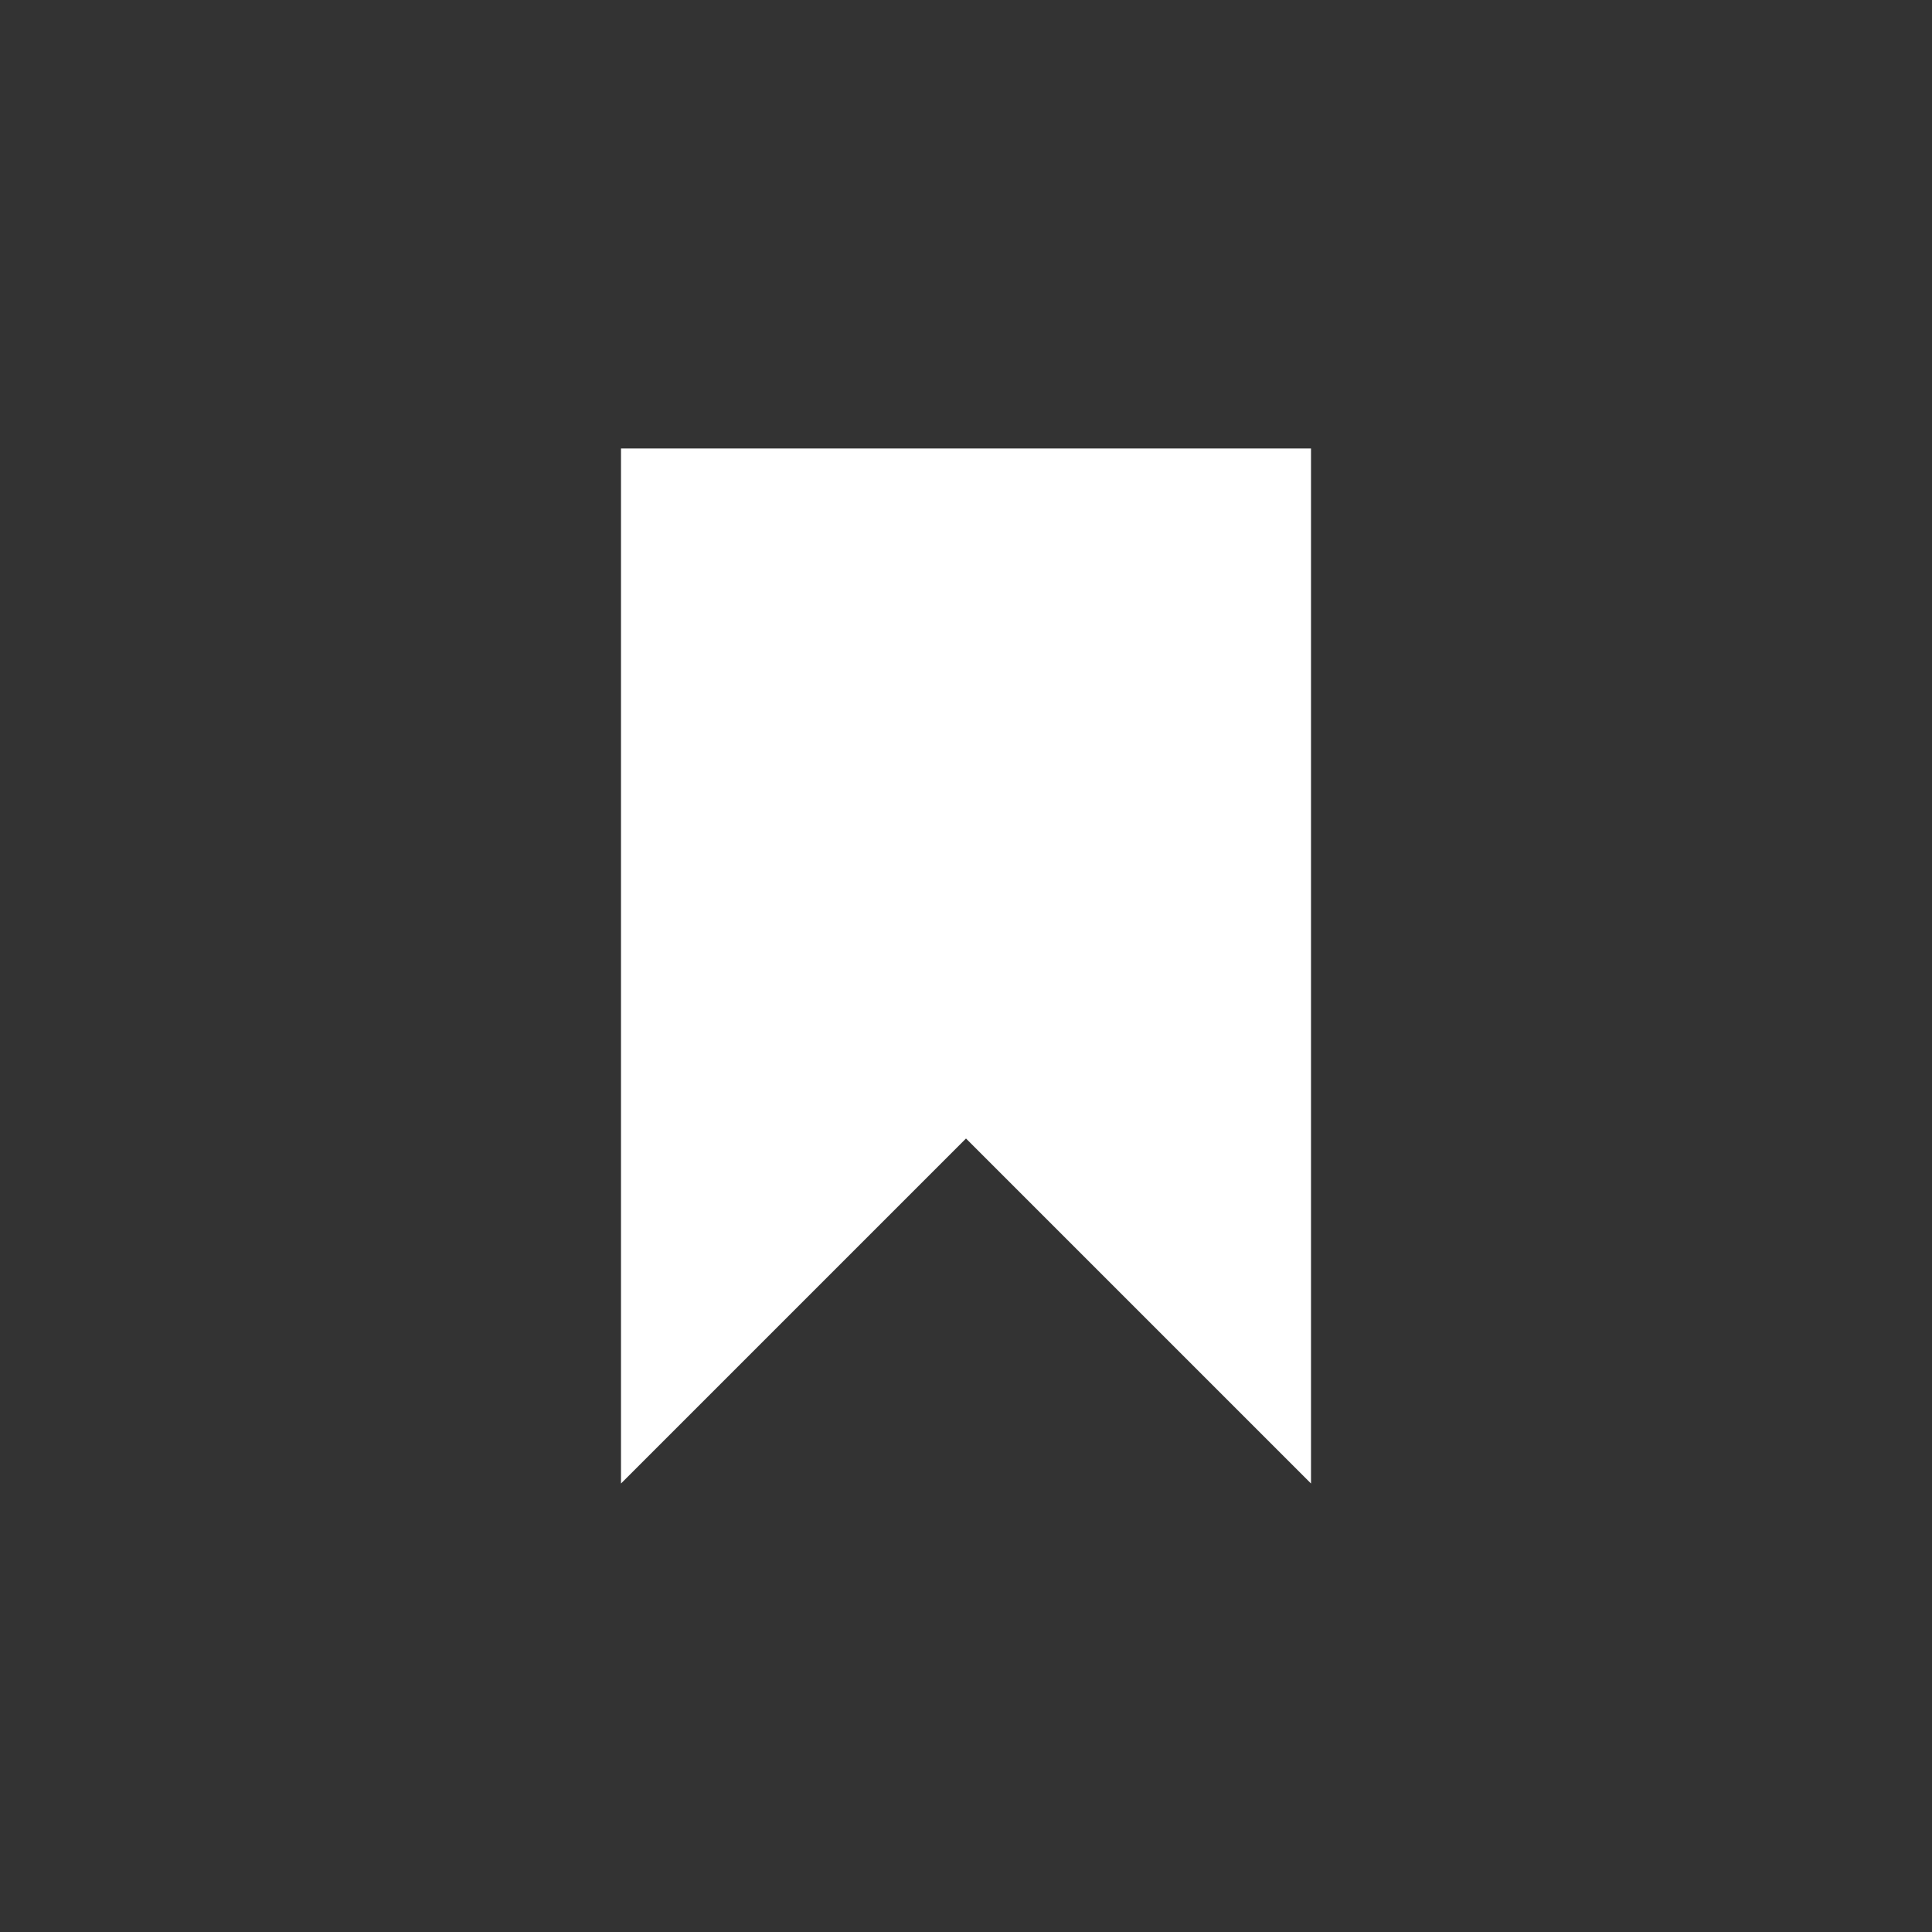 <?xml version="1.0" encoding="UTF-8"?>
<svg width="42pt" height="42pt" version="1.1" viewBox="0 0 42 42" xmlns="http://www.w3.org/2000/svg">
<rect x="0" y="0" width="42" height="42" fill="#333333" stroke="none"/>
<path d="m13.5 32.25 7.5-7.5 7.5 7.5v-22.5h-15z" fill="#fff"/>
</svg>
